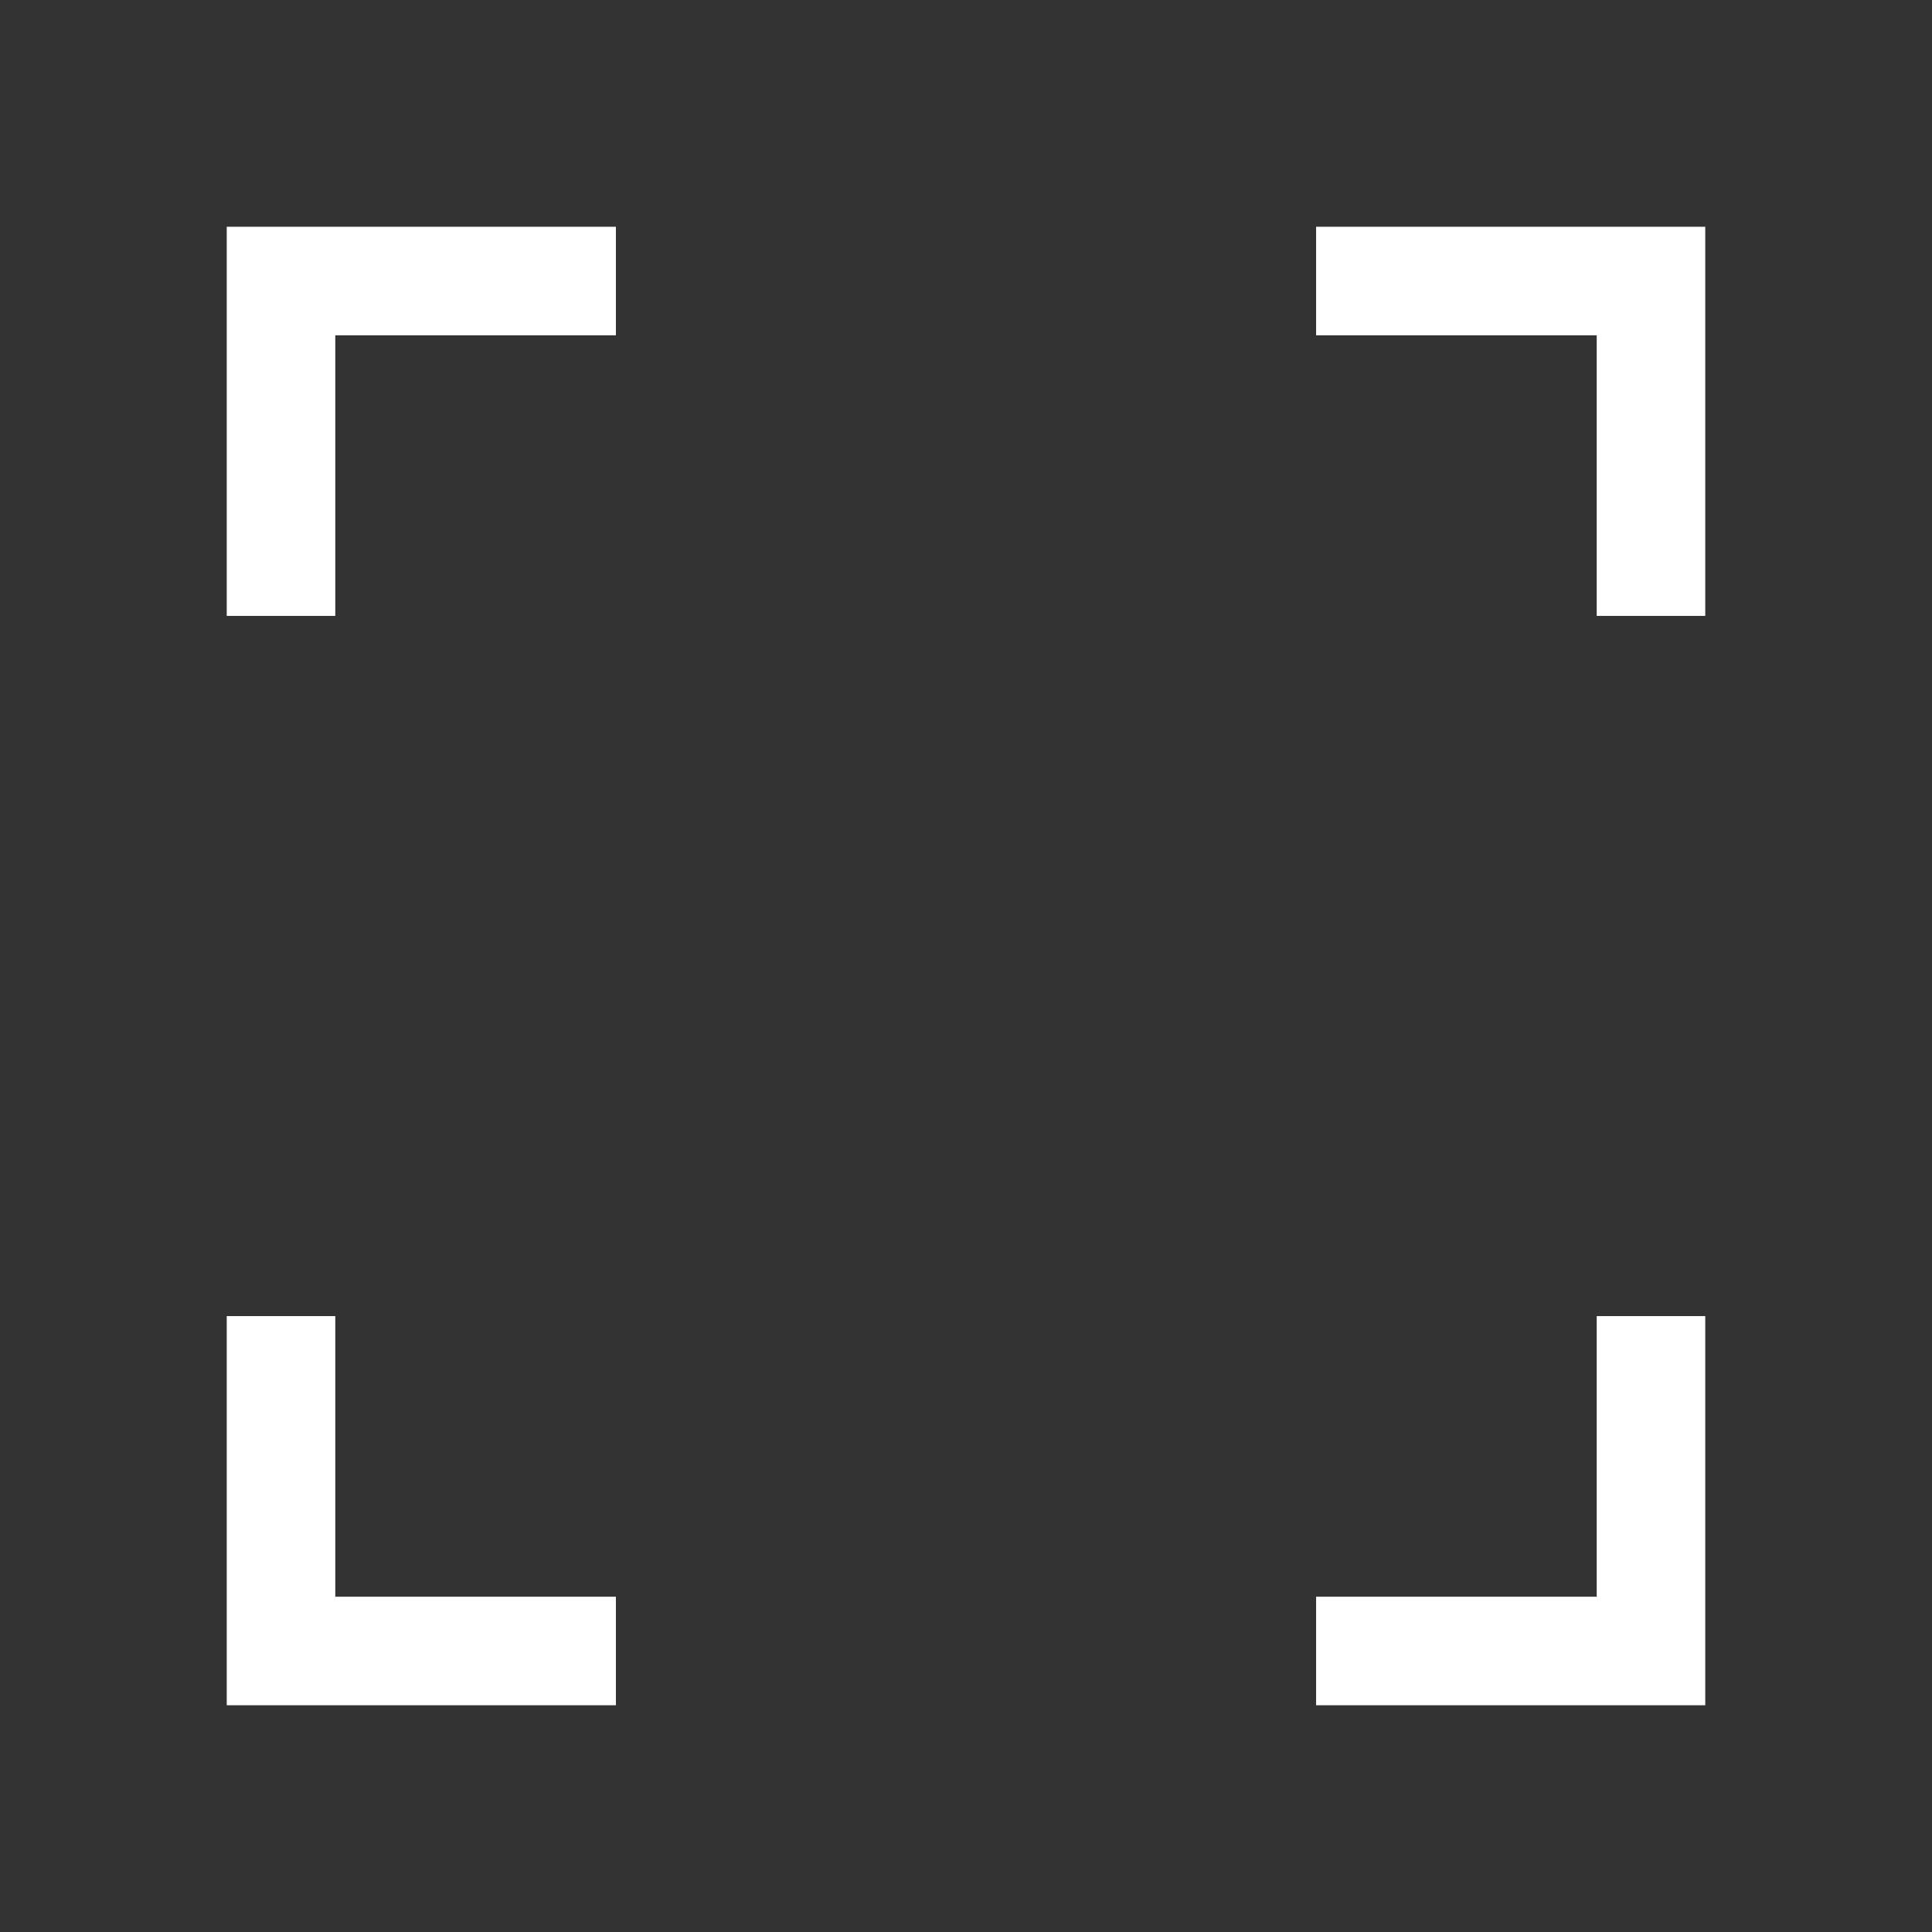 <svg width="89" height="89" viewBox="0 0 89 89" fill="none" xmlns="http://www.w3.org/2000/svg">
<rect x="0" y="0" width="89" height="89" fill="#333333" stroke="none"/>
<path d="M28.372 12.946H12.945V28.372" stroke="white" stroke-width="5"/>
<path d="M12.945 60.628V76.055H28.372" stroke="white" stroke-width="5"/>
<path d="M60.628 12.946H76.055V28.372" stroke="white" stroke-width="5"/>
<path d="M76.055 60.628V76.055H60.628" stroke="white" stroke-width="5"/>
</svg>
